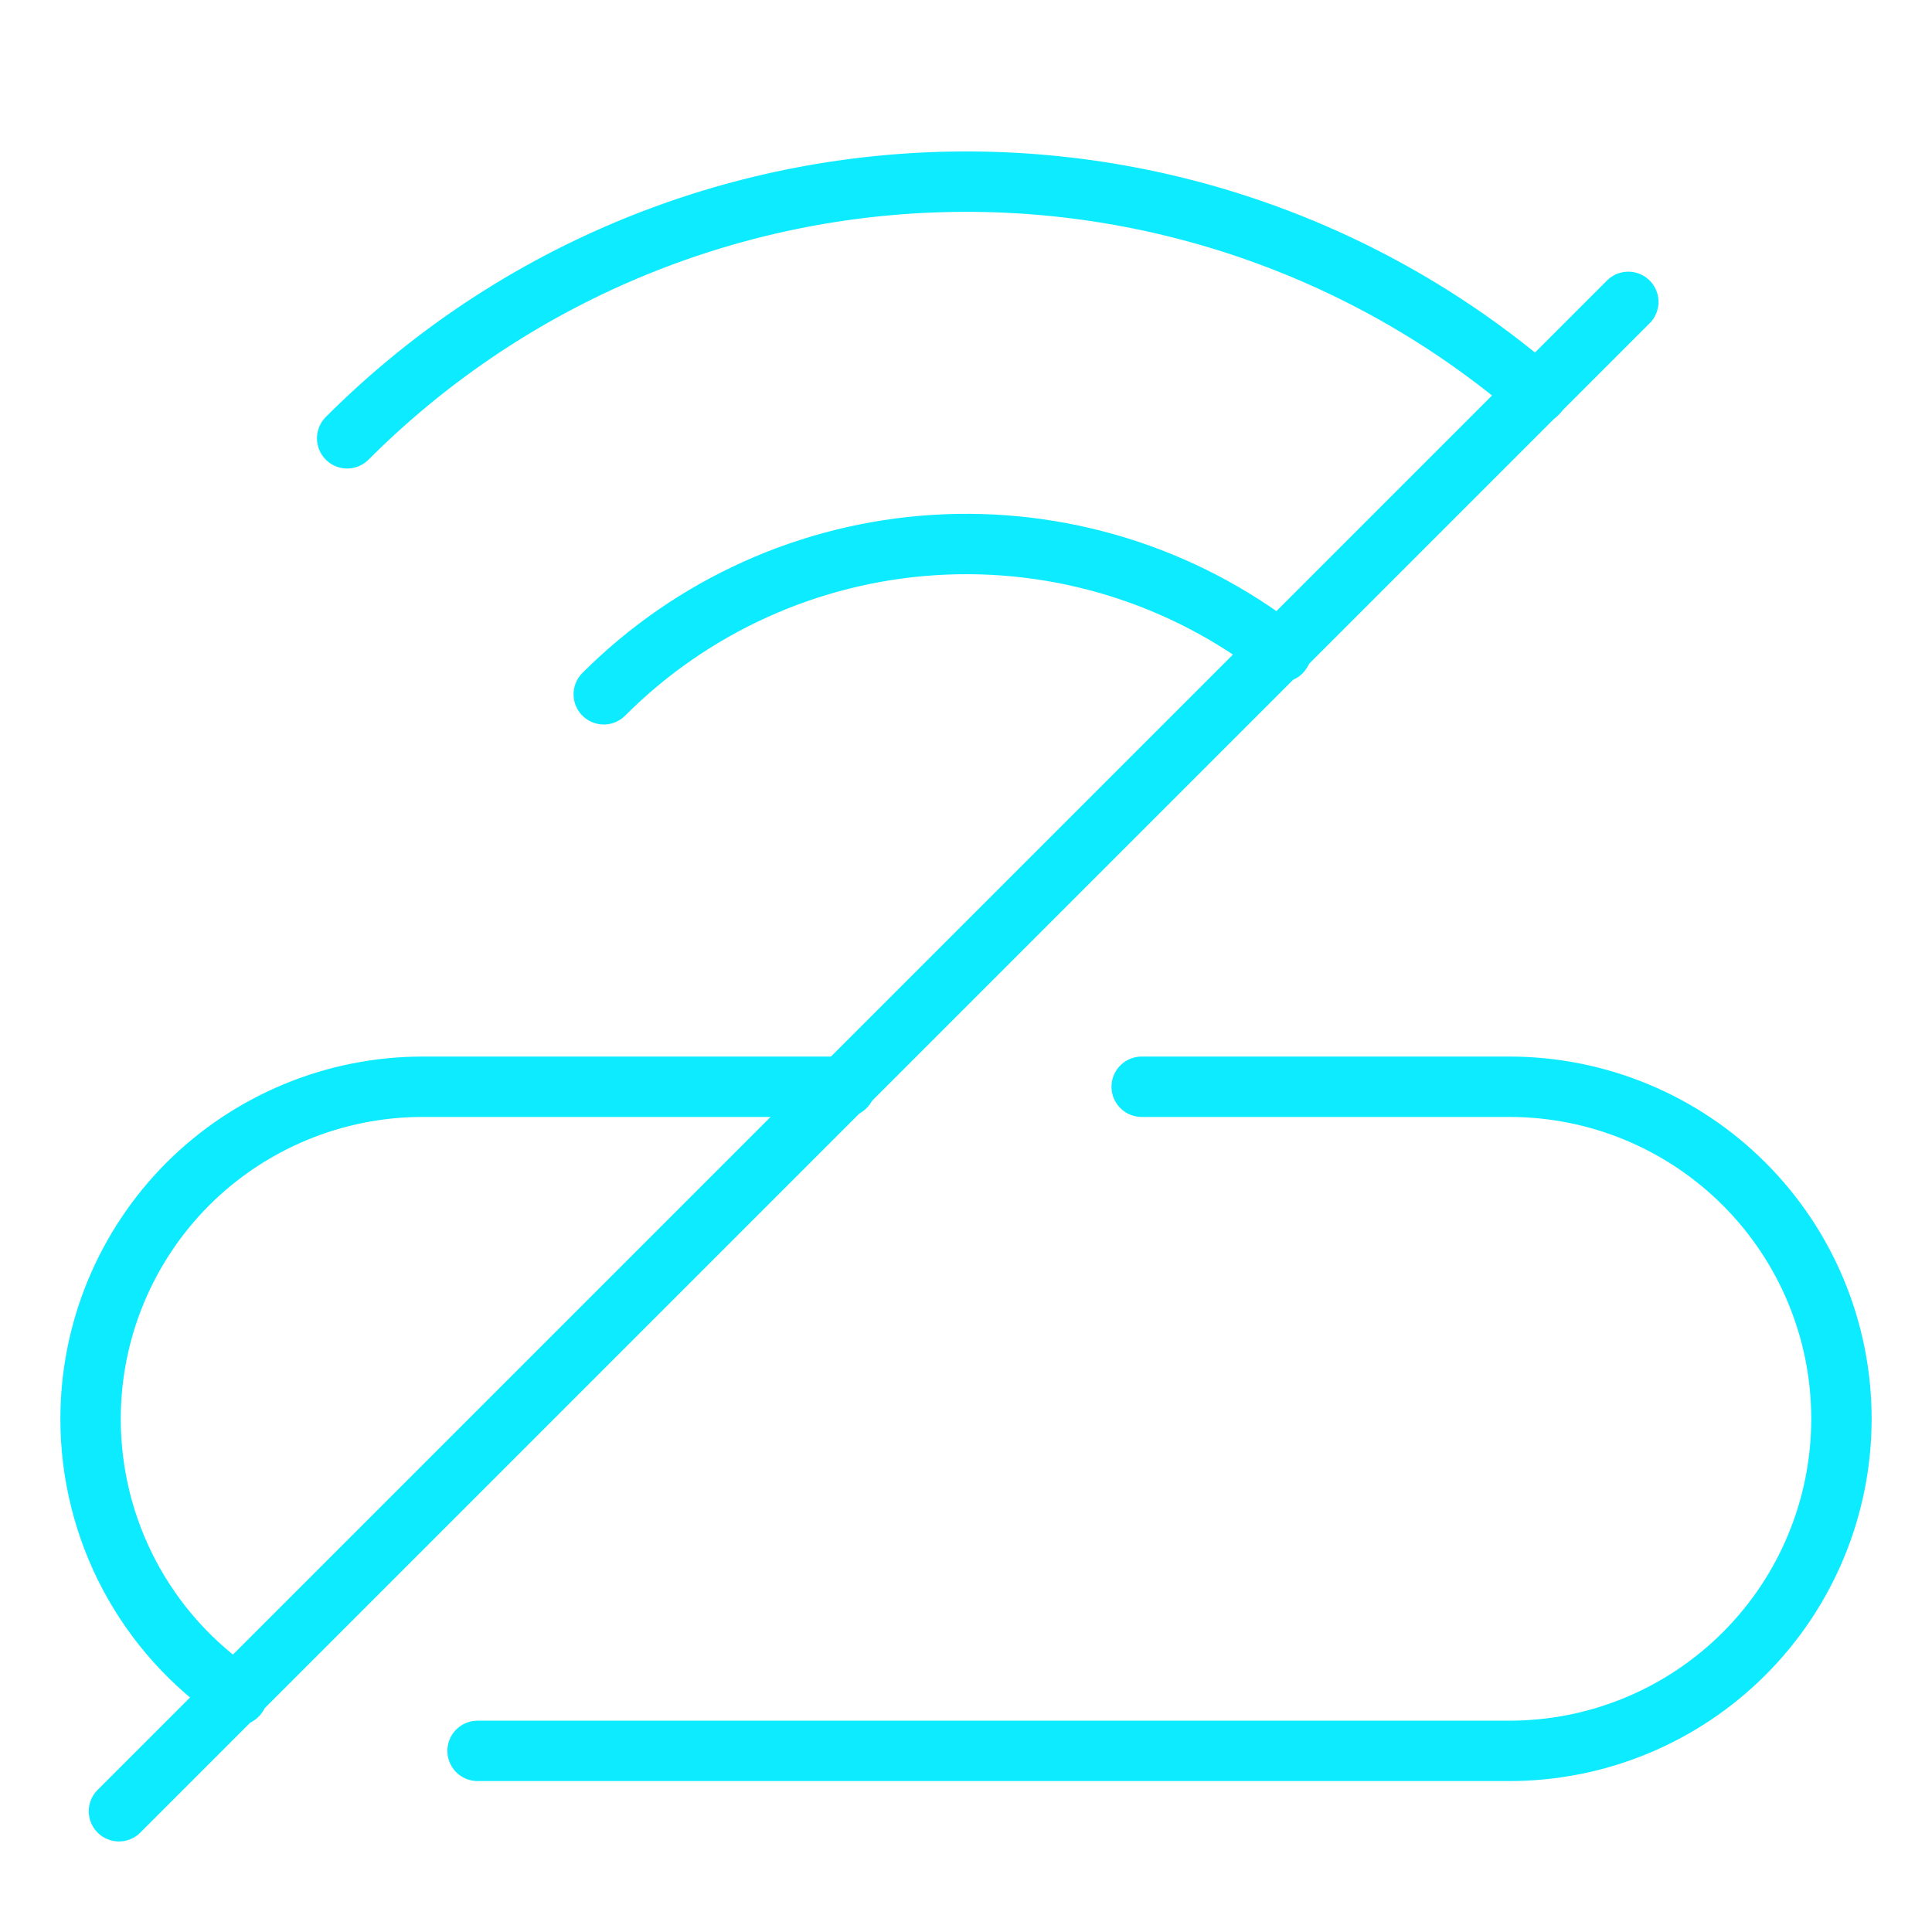 <svg width="32" height="32" viewBox="0 0 32 32" fill="none" xmlns="http://www.w3.org/2000/svg">
<path d="M3.93 28.08C3.182 27.575 2.57 26.894 2.146 26.098C1.723 25.301 1.501 24.412 1.5 23.51V23.51C1.499 22.787 1.64 22.071 1.916 21.402C2.192 20.734 2.597 20.126 3.107 19.614C3.618 19.103 4.225 18.697 4.893 18.42C5.561 18.143 6.277 18 7 18H14" stroke="#0CEBFF" stroke-miterlimit="10" stroke-linecap="round"/>
<path d="M18.91 18H25C26.459 18 27.858 18.579 28.889 19.611C29.921 20.642 30.5 22.041 30.5 23.5C30.5 24.959 29.921 26.358 28.889 27.389C27.858 28.421 26.459 29 25 29H7.91" stroke="#0CEBFF" stroke-miterlimit="10" stroke-linecap="round"/>
<path d="M5.75 7.26C8.335 4.671 11.804 3.156 15.46 3.019C19.116 2.881 22.688 4.132 25.46 6.52" stroke="#0CEBFF" stroke-miterlimit="10" stroke-linecap="round"/>
<path d="M10 11.5C11.463 10.035 13.411 9.156 15.477 9.027C17.544 8.898 19.586 9.529 21.22 10.8" stroke="#0CEBFF" stroke-miterlimit="10" stroke-linecap="round"/>
<path d="M1.97 30L26.97 5" stroke="#0CEBFF" stroke-miterlimit="10" stroke-linecap="round"/>
</svg>
